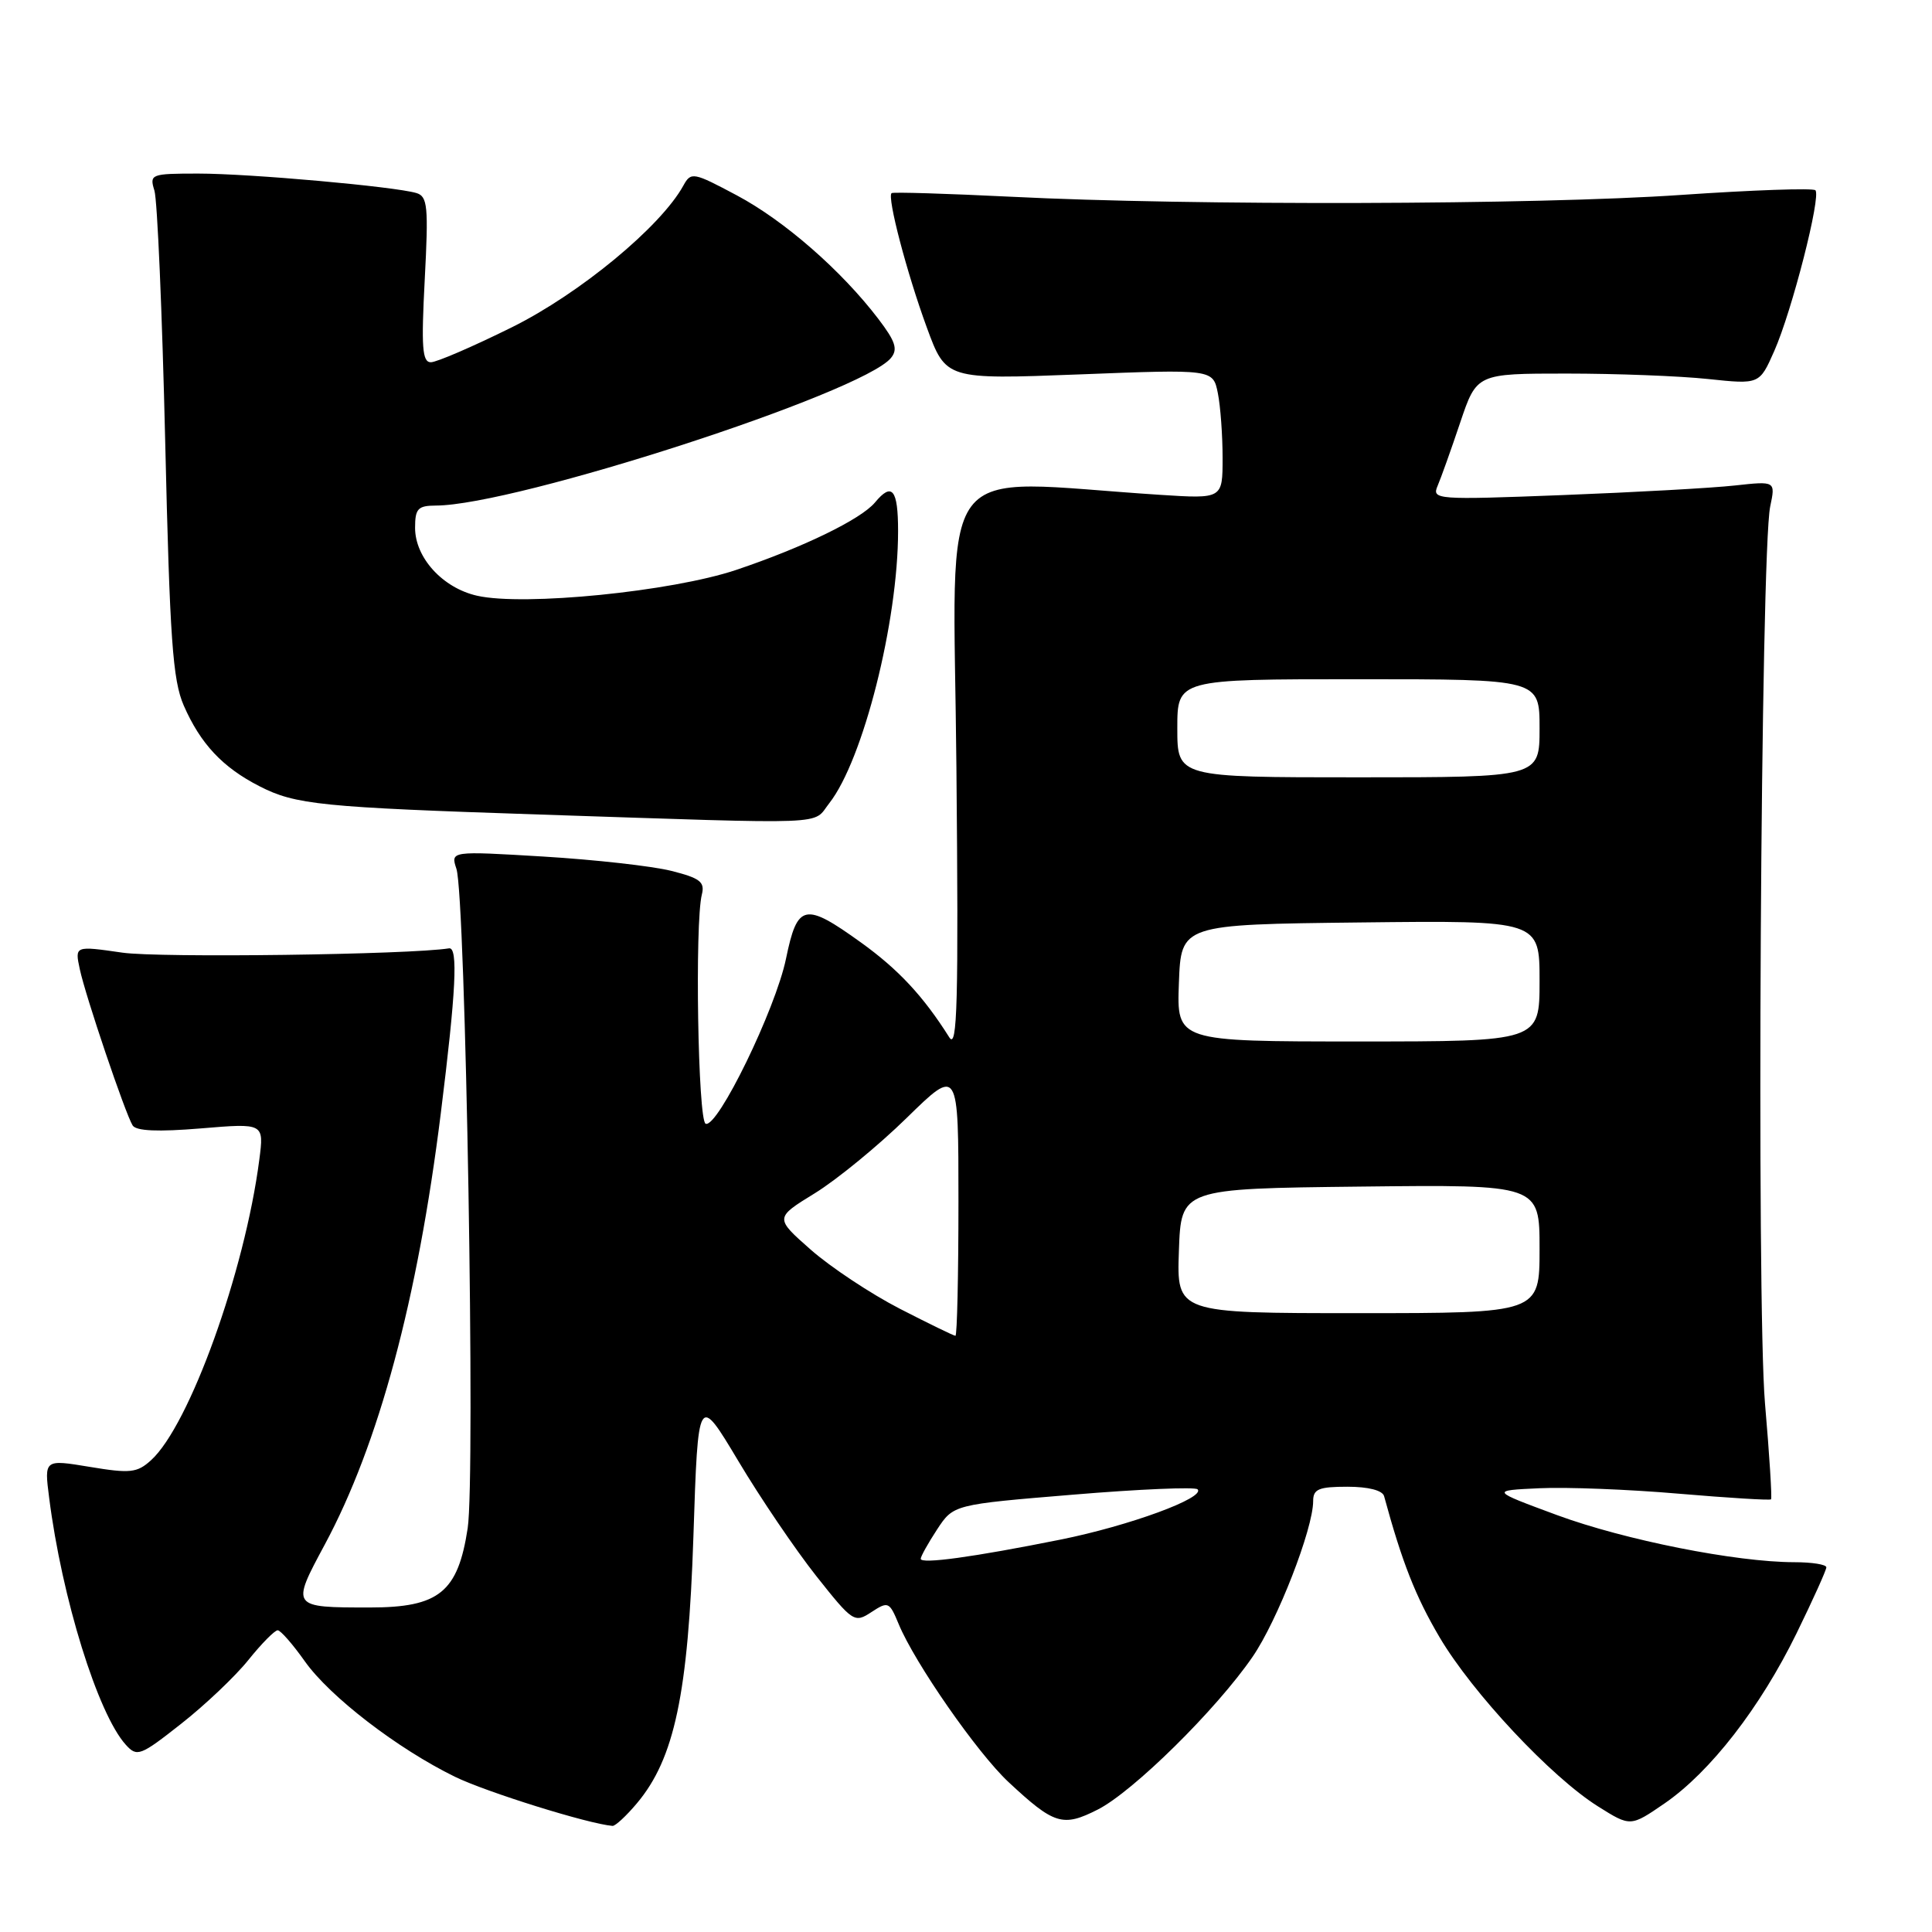<?xml version="1.0" encoding="UTF-8" standalone="no"?>
<!DOCTYPE svg PUBLIC "-//W3C//DTD SVG 1.1//EN" "http://www.w3.org/Graphics/SVG/1.1/DTD/svg11.dtd" >
<svg xmlns="http://www.w3.org/2000/svg" xmlns:xlink="http://www.w3.org/1999/xlink" version="1.1" viewBox="0 0 256 256">
 <g >
 <path fill="currentColor"
d=" M 84.39 238.95 C 89.37 233.04 91.19 224.42 91.88 203.59 C 92.50 184.68 92.50 184.68 97.83 193.59 C 100.75 198.49 105.40 205.34 108.15 208.82 C 113.00 214.94 113.22 215.09 115.47 213.61 C 117.69 212.16 117.85 212.23 119.08 215.20 C 121.22 220.37 129.49 232.26 133.62 236.12 C 139.69 241.78 140.82 242.13 145.47 239.77 C 150.15 237.39 161.17 226.53 165.97 219.54 C 169.26 214.76 174.00 202.58 174.00 198.90 C 174.00 197.31 174.74 197.00 178.53 197.00 C 181.31 197.00 183.19 197.48 183.40 198.25 C 185.79 207.03 187.56 211.52 190.73 216.91 C 195.08 224.30 205.57 235.50 211.78 239.38 C 216.05 242.06 216.05 242.06 220.58 238.95 C 226.63 234.78 233.24 226.26 238.05 216.43 C 240.22 211.99 242.00 208.05 242.00 207.68 C 242.00 207.30 240.09 207.00 237.75 207.00 C 230.01 206.99 215.28 204.06 206.32 200.76 C 197.50 197.50 197.50 197.50 203.97 197.20 C 207.53 197.03 215.83 197.35 222.42 197.92 C 229.01 198.48 234.52 198.82 234.67 198.67 C 234.82 198.52 234.46 192.79 233.87 185.95 C 232.73 172.54 233.30 73.12 234.56 67.12 C 235.27 63.74 235.27 63.74 229.88 64.33 C 226.92 64.66 216.67 65.23 207.09 65.60 C 190.29 66.25 189.71 66.20 190.49 64.38 C 190.93 63.35 192.28 59.58 193.48 56.00 C 195.67 49.50 195.67 49.50 207.58 49.50 C 214.14 49.50 222.57 49.82 226.32 50.22 C 233.14 50.94 233.14 50.94 235.09 46.53 C 237.44 41.23 241.33 26.00 240.55 25.21 C 240.24 24.90 232.22 25.18 222.74 25.83 C 203.59 27.15 157.86 27.27 134.00 26.07 C 125.47 25.65 118.34 25.43 118.14 25.59 C 117.52 26.11 120.16 36.18 122.81 43.40 C 125.34 50.29 125.34 50.29 143.04 49.61 C 160.73 48.92 160.73 48.92 161.37 52.09 C 161.72 53.83 162.00 57.69 162.00 60.68 C 162.00 66.10 162.00 66.10 153.75 65.57 C 123.34 63.61 126.35 59.58 126.73 101.70 C 127.02 132.83 126.85 139.14 125.79 137.46 C 122.35 132.00 119.04 128.45 114.09 124.89 C 106.61 119.51 105.66 119.72 104.15 127.03 C 102.77 133.72 95.07 149.54 93.50 148.90 C 92.48 148.49 92.05 122.29 93.00 118.52 C 93.42 116.86 92.75 116.35 88.93 115.39 C 86.41 114.76 78.81 113.91 72.03 113.50 C 59.70 112.76 59.70 112.76 60.48 115.13 C 61.70 118.86 63.01 195.67 61.97 202.50 C 60.68 210.97 58.18 213.00 49.03 213.00 C 38.55 213.00 38.55 213.00 43.03 204.67 C 50.18 191.37 55.33 172.26 58.41 147.50 C 60.42 131.37 60.72 125.47 59.50 125.66 C 54.28 126.50 21.08 126.94 16.21 126.23 C 9.91 125.32 9.91 125.32 10.57 128.41 C 11.33 131.99 16.58 147.50 17.57 149.12 C 18.03 149.87 20.93 149.99 26.62 149.52 C 34.99 148.82 34.99 148.82 34.36 153.66 C 32.44 168.50 25.09 188.89 20.01 193.49 C 18.17 195.16 17.25 195.26 11.90 194.37 C 5.86 193.37 5.86 193.37 6.51 198.44 C 8.20 211.76 12.96 227.08 16.66 231.18 C 18.16 232.84 18.58 232.68 23.99 228.42 C 27.15 225.94 31.17 222.13 32.91 219.96 C 34.66 217.78 36.41 216.01 36.80 216.02 C 37.18 216.03 38.80 217.88 40.39 220.13 C 43.71 224.82 52.69 231.72 60.28 235.43 C 64.44 237.46 77.96 241.68 81.16 241.94 C 81.52 241.98 82.98 240.63 84.39 238.95 Z  M 109.89 106.42 C 114.36 100.73 119.00 82.38 119.00 70.37 C 119.00 64.83 118.20 63.85 115.94 66.58 C 114.08 68.81 106.40 72.54 97.54 75.52 C 89.00 78.38 69.44 80.34 63.23 78.94 C 58.67 77.92 55.00 73.90 55.00 69.94 C 55.00 67.40 55.37 67.00 57.75 66.99 C 68.32 66.96 114.20 52.08 118.05 47.44 C 119.00 46.29 118.67 45.25 116.38 42.25 C 111.50 35.85 103.93 29.24 97.64 25.89 C 91.86 22.81 91.56 22.75 90.55 24.59 C 87.56 30.03 76.83 38.90 67.84 43.36 C 62.69 45.91 57.86 48.00 57.09 48.00 C 55.95 48.00 55.81 46.02 56.28 37.04 C 56.79 27.35 56.66 26.03 55.18 25.58 C 52.30 24.72 33.11 23.00 26.28 23.00 C 19.99 23.00 19.79 23.08 20.46 25.25 C 20.85 26.49 21.49 41.45 21.89 58.50 C 22.50 84.68 22.88 90.12 24.35 93.49 C 26.57 98.56 29.49 101.68 34.38 104.18 C 39.15 106.63 42.56 106.97 71.50 107.93 C 110.88 109.23 107.57 109.36 109.89 106.42 Z  M 122.00 206.55 C 122.00 206.23 122.98 204.48 124.17 202.66 C 126.34 199.36 126.34 199.36 142.20 198.05 C 150.93 197.32 158.34 197.01 158.68 197.34 C 159.79 198.45 149.62 202.18 140.50 204.01 C 129.00 206.32 122.00 207.28 122.00 206.55 Z  M 119.22 173.41 C 115.38 171.43 110.08 167.92 107.44 165.60 C 102.65 161.38 102.65 161.38 107.97 158.11 C 110.89 156.31 116.37 151.82 120.14 148.13 C 127.00 141.42 127.00 141.42 127.00 159.21 C 127.00 169.00 126.82 177.00 126.60 177.00 C 126.38 177.00 123.06 175.38 119.22 173.41 Z  M 156.21 165.75 C 156.50 157.50 156.50 157.50 180.25 157.23 C 204.00 156.96 204.00 156.96 204.00 165.48 C 204.00 174.00 204.00 174.00 179.96 174.00 C 155.92 174.00 155.92 174.00 156.21 165.75 Z  M 156.21 130.25 C 156.50 122.50 156.50 122.50 180.25 122.23 C 204.00 121.96 204.00 121.96 204.00 129.98 C 204.00 138.00 204.00 138.00 179.96 138.00 C 155.92 138.00 155.92 138.00 156.21 130.25 Z  M 156.00 96.50 C 156.00 90.00 156.00 90.00 180.00 90.00 C 204.00 90.00 204.00 90.00 204.00 96.50 C 204.00 103.00 204.00 103.00 180.00 103.00 C 156.00 103.00 156.00 103.00 156.00 96.50 Z "/>
</g>
</svg>